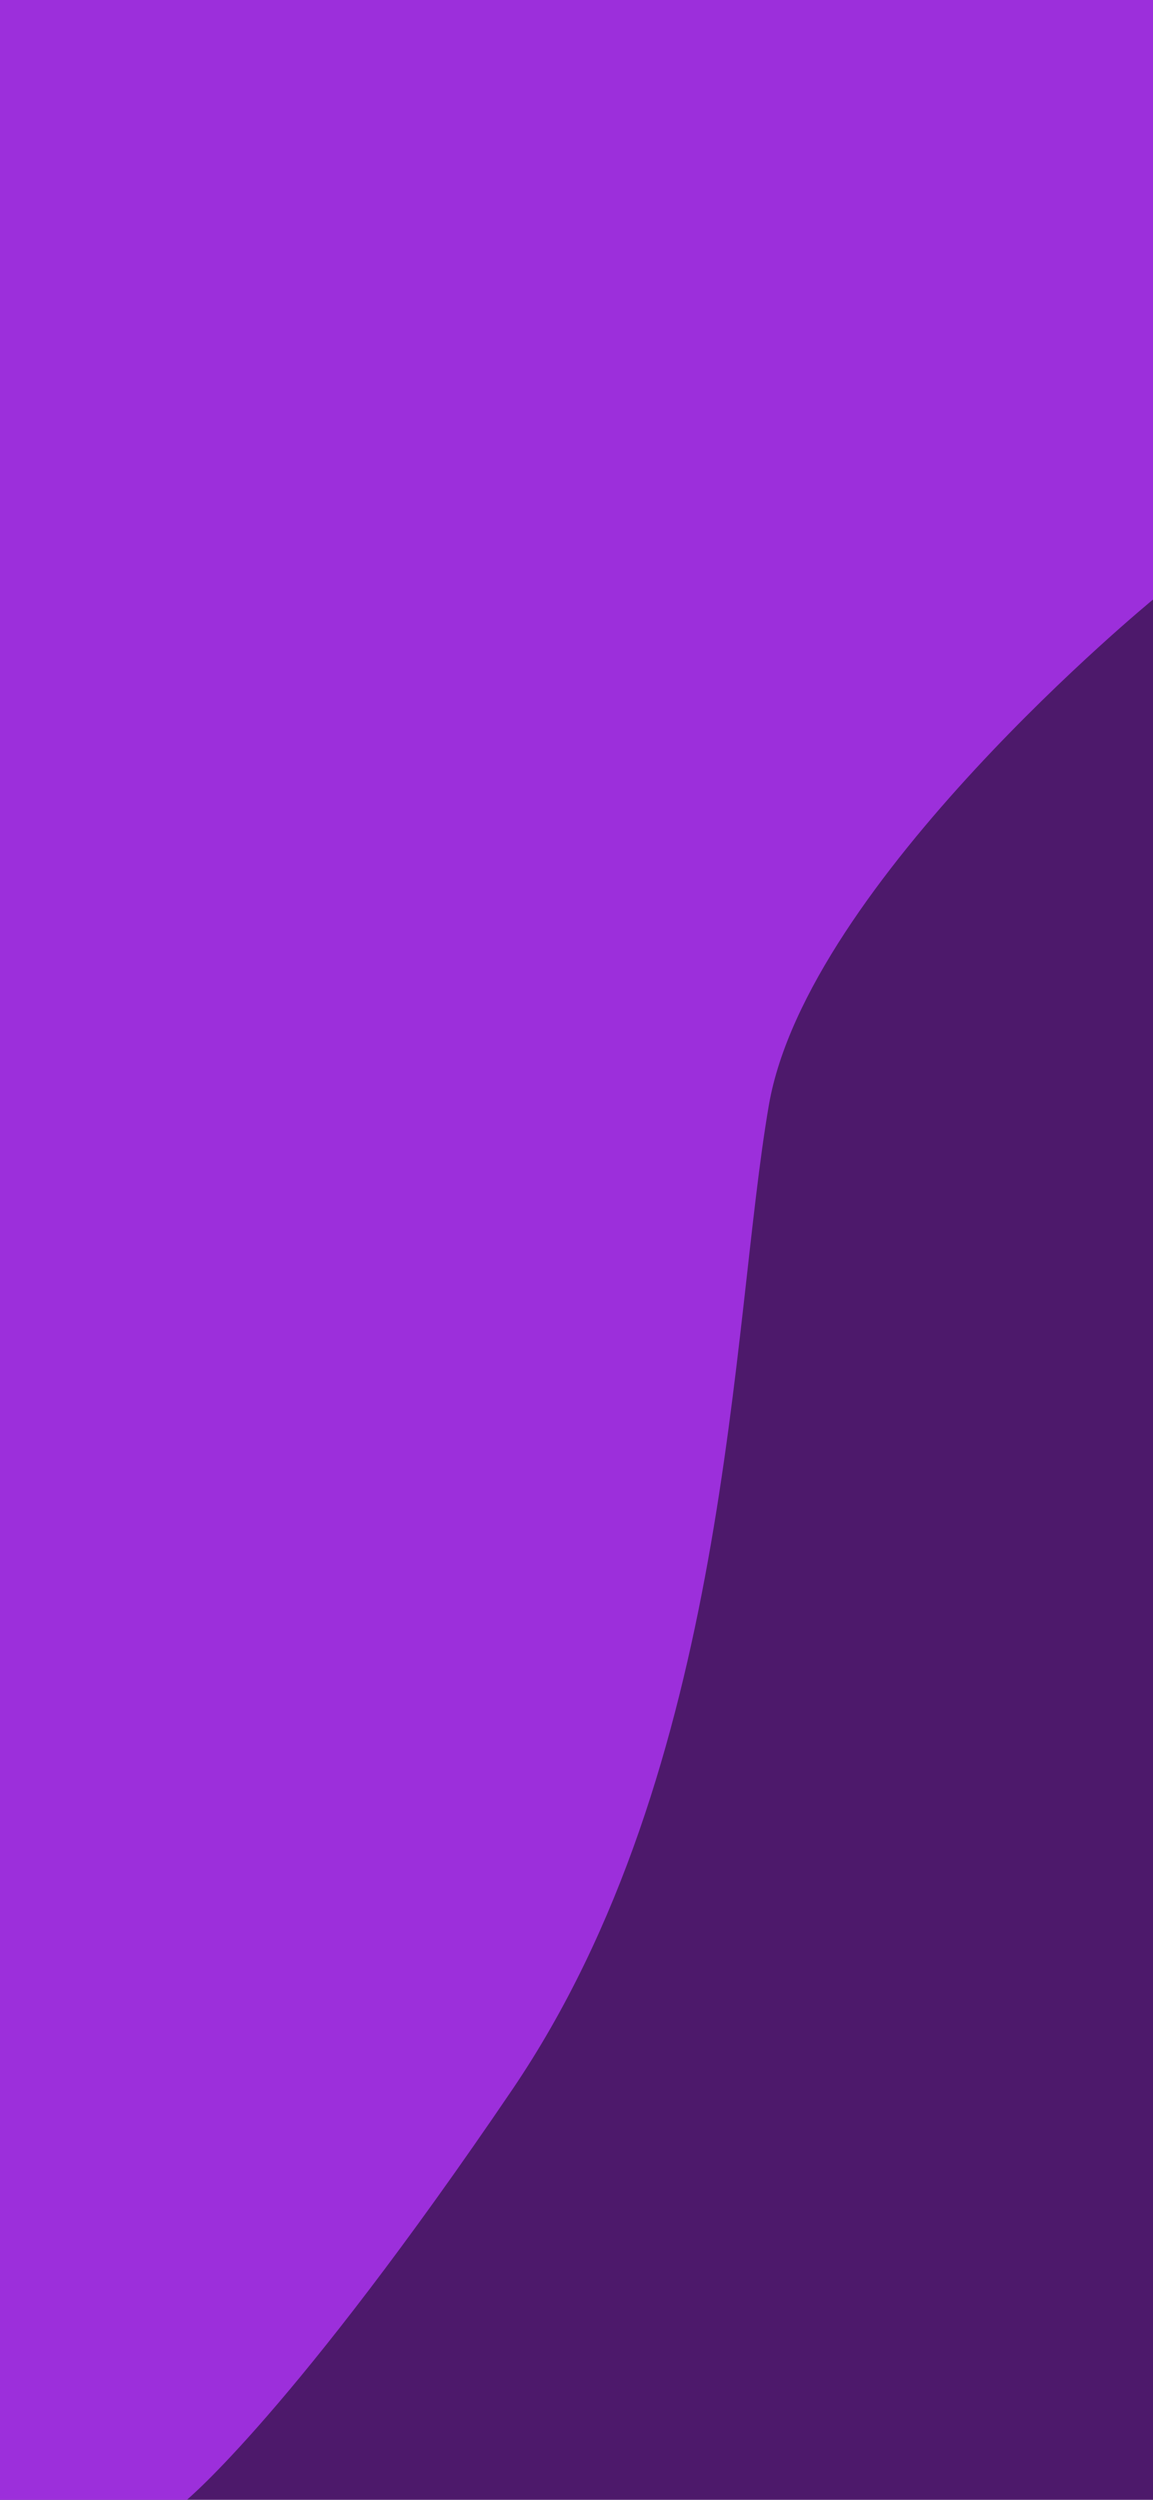 <svg width="430" height="932" viewBox="0 0 430 932" fill="none" xmlns="http://www.w3.org/2000/svg">
<rect width="430" height="932" fill="#4D196B"/>
<path d="M0 0H430V223.541C430 223.541 301.015 329.229 286.735 412.054C272.455 494.878 272.455 659.099 191.059 779.052C109.662 899.005 69.678 932 69.678 932H0V0Z" fill="#9C2FDB"/>
</svg>
